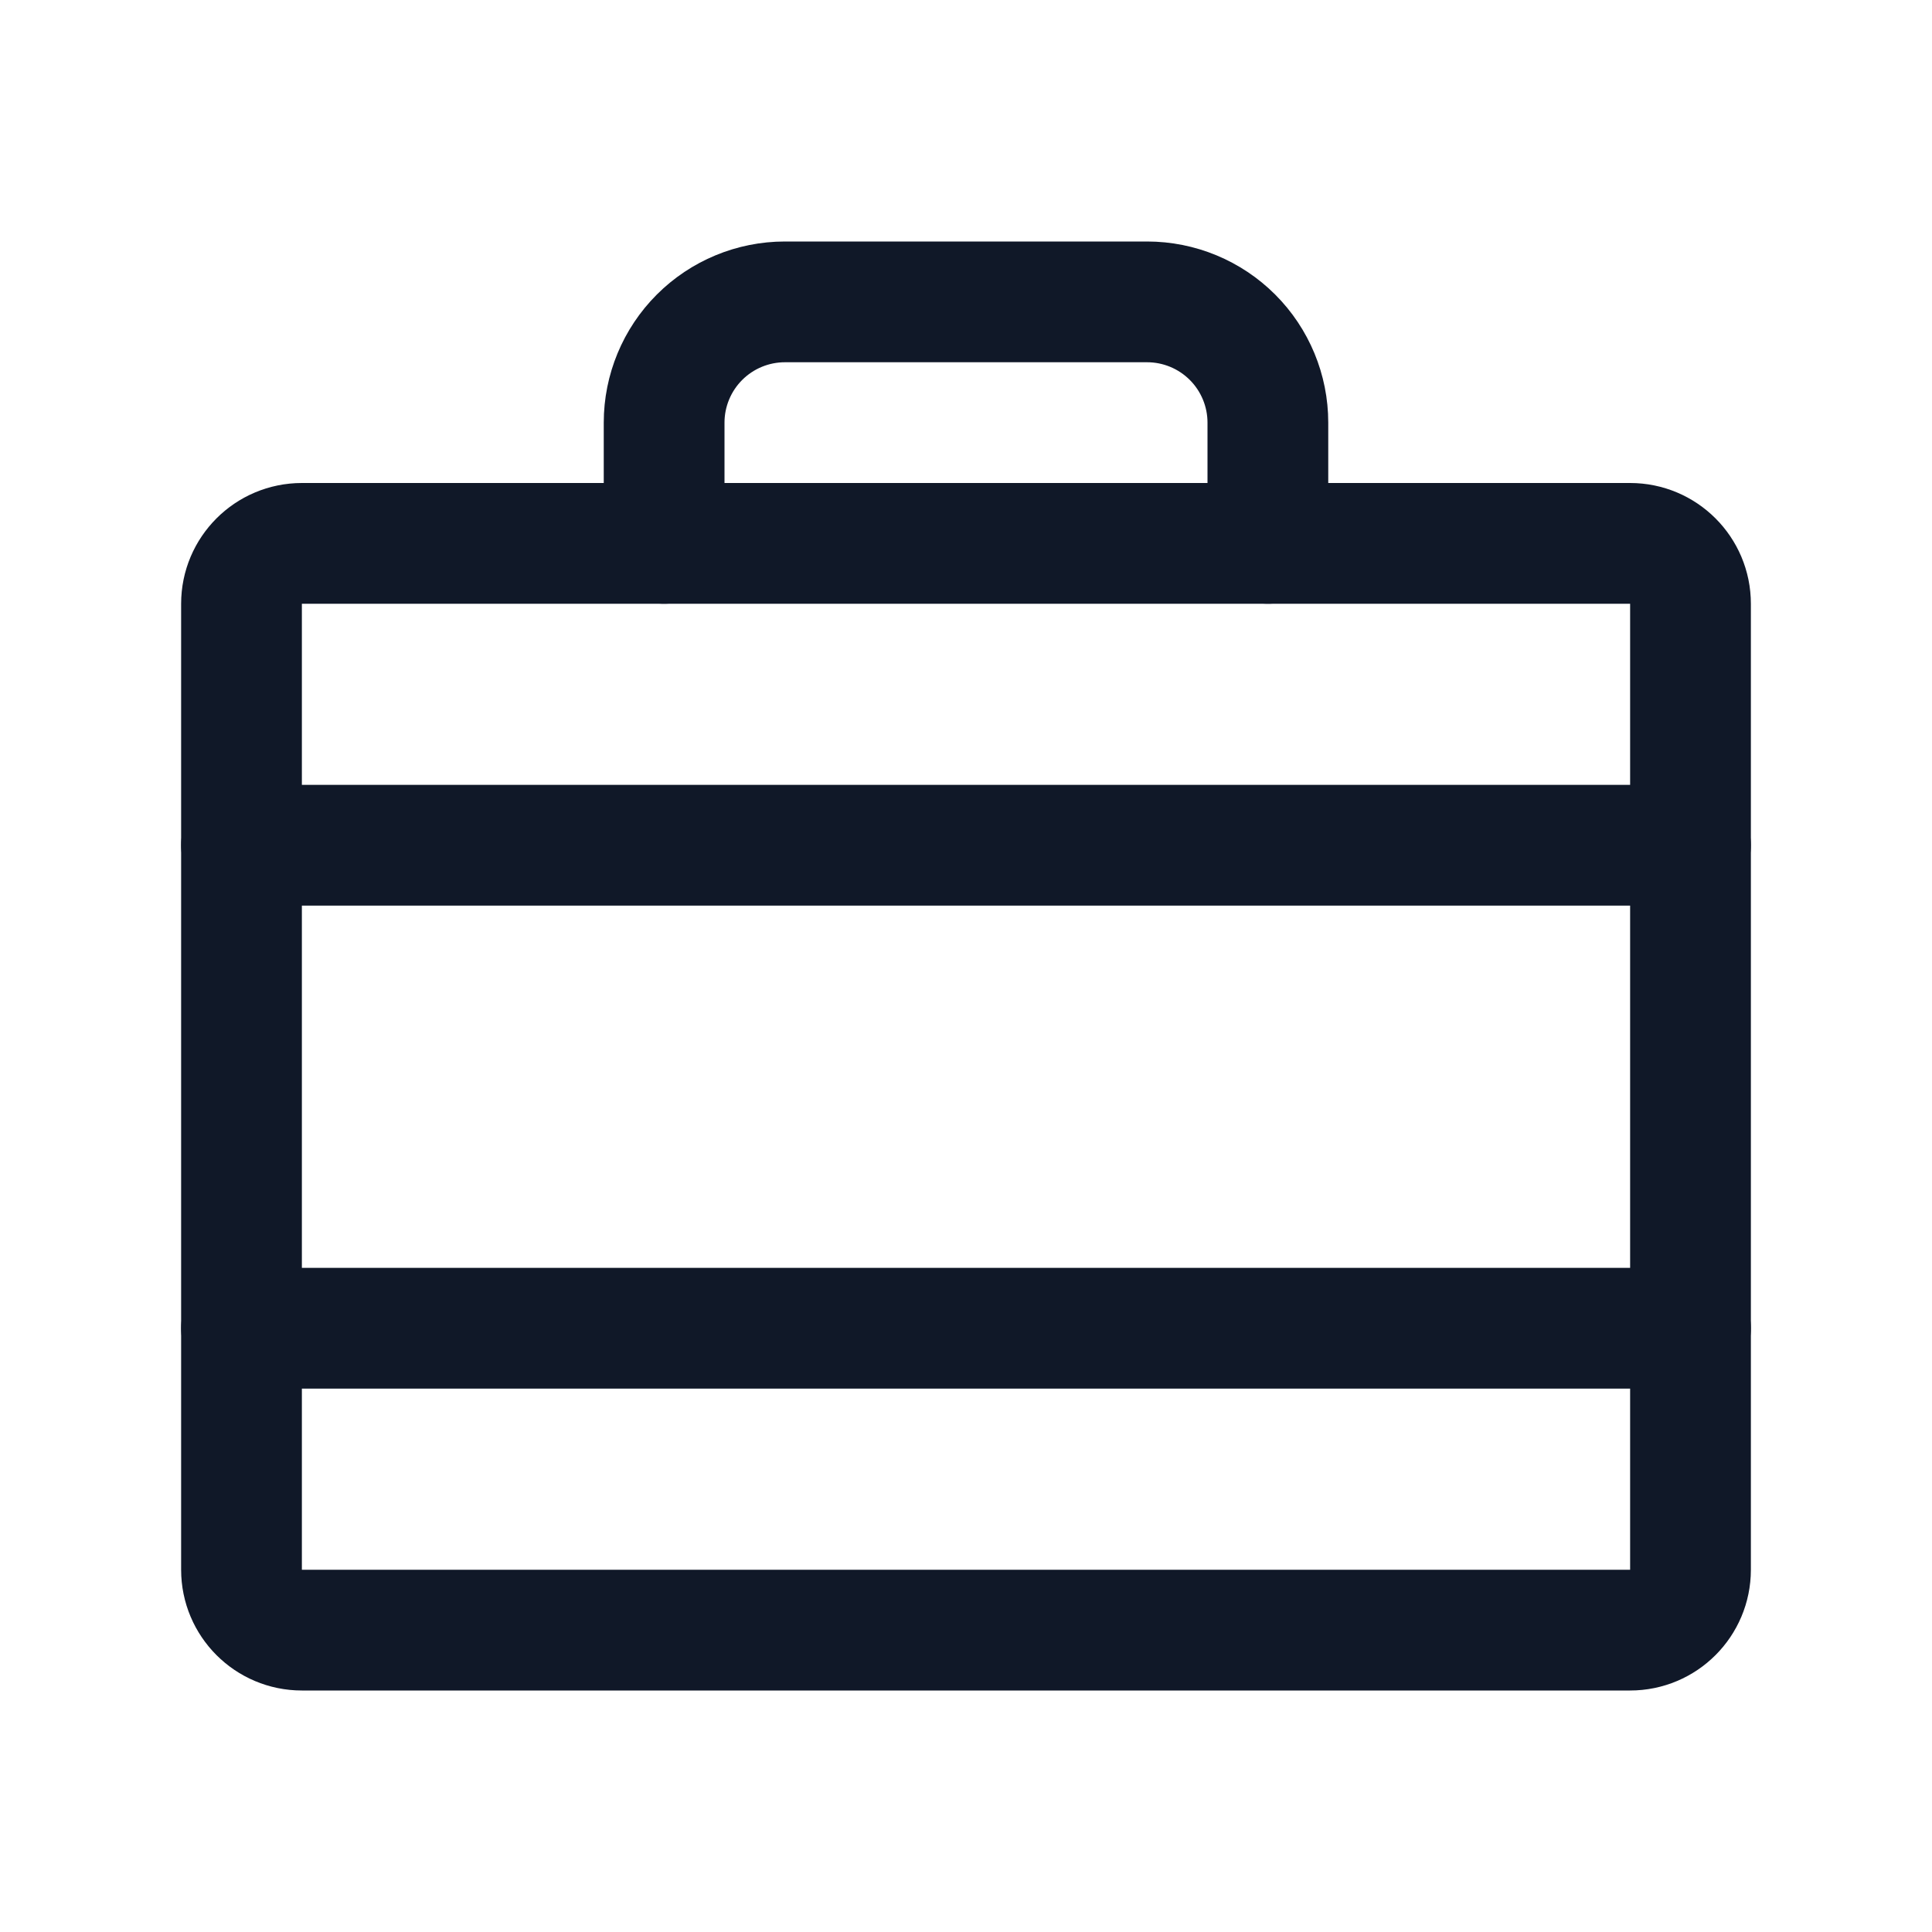 <svg width="32" height="32" viewBox="0 0 32 32" fill="none" xmlns="http://www.w3.org/2000/svg"><g id="Icon-BriefcaseMetal"><g clip-path="url(#clip0_12_2024)"><g id="size=md (32px)"><g id="BriefcaseMetal"><path id="Vector" d="M27 9H5C4.448 9 4 9.448 4 10V26C4 26.552 4.448 27 5 27H27C27.552 27 28 26.552 28 26V10C28 9.448 27.552 9 27 9Z" stroke="#101828" stroke-width="2" stroke-linecap="round" stroke-linejoin="round"/><path id="Vector_2" d="M21 9V7C21 6.47 20.789 5.961 20.414 5.586C20.039 5.211 19.53 5 19 5H13C12.47 5 11.961 5.211 11.586 5.586C11.211 5.961 11 6.47 11 7V9" stroke="#101828" stroke-width="2" stroke-linecap="round" stroke-linejoin="round"/><path id="Vector_3" d="M4 22H28" stroke="#101828" stroke-width="2" stroke-linecap="round" stroke-linejoin="round"/><path id="Vector_4" d="M4 14H28" stroke="#101828" stroke-width="2" stroke-linecap="round" stroke-linejoin="round"/></g></g></g></g><defs><clipPath id="clip0_12_2024"><rect width="32" height="32" rx="5" fill="white"/></clipPath></defs></svg>